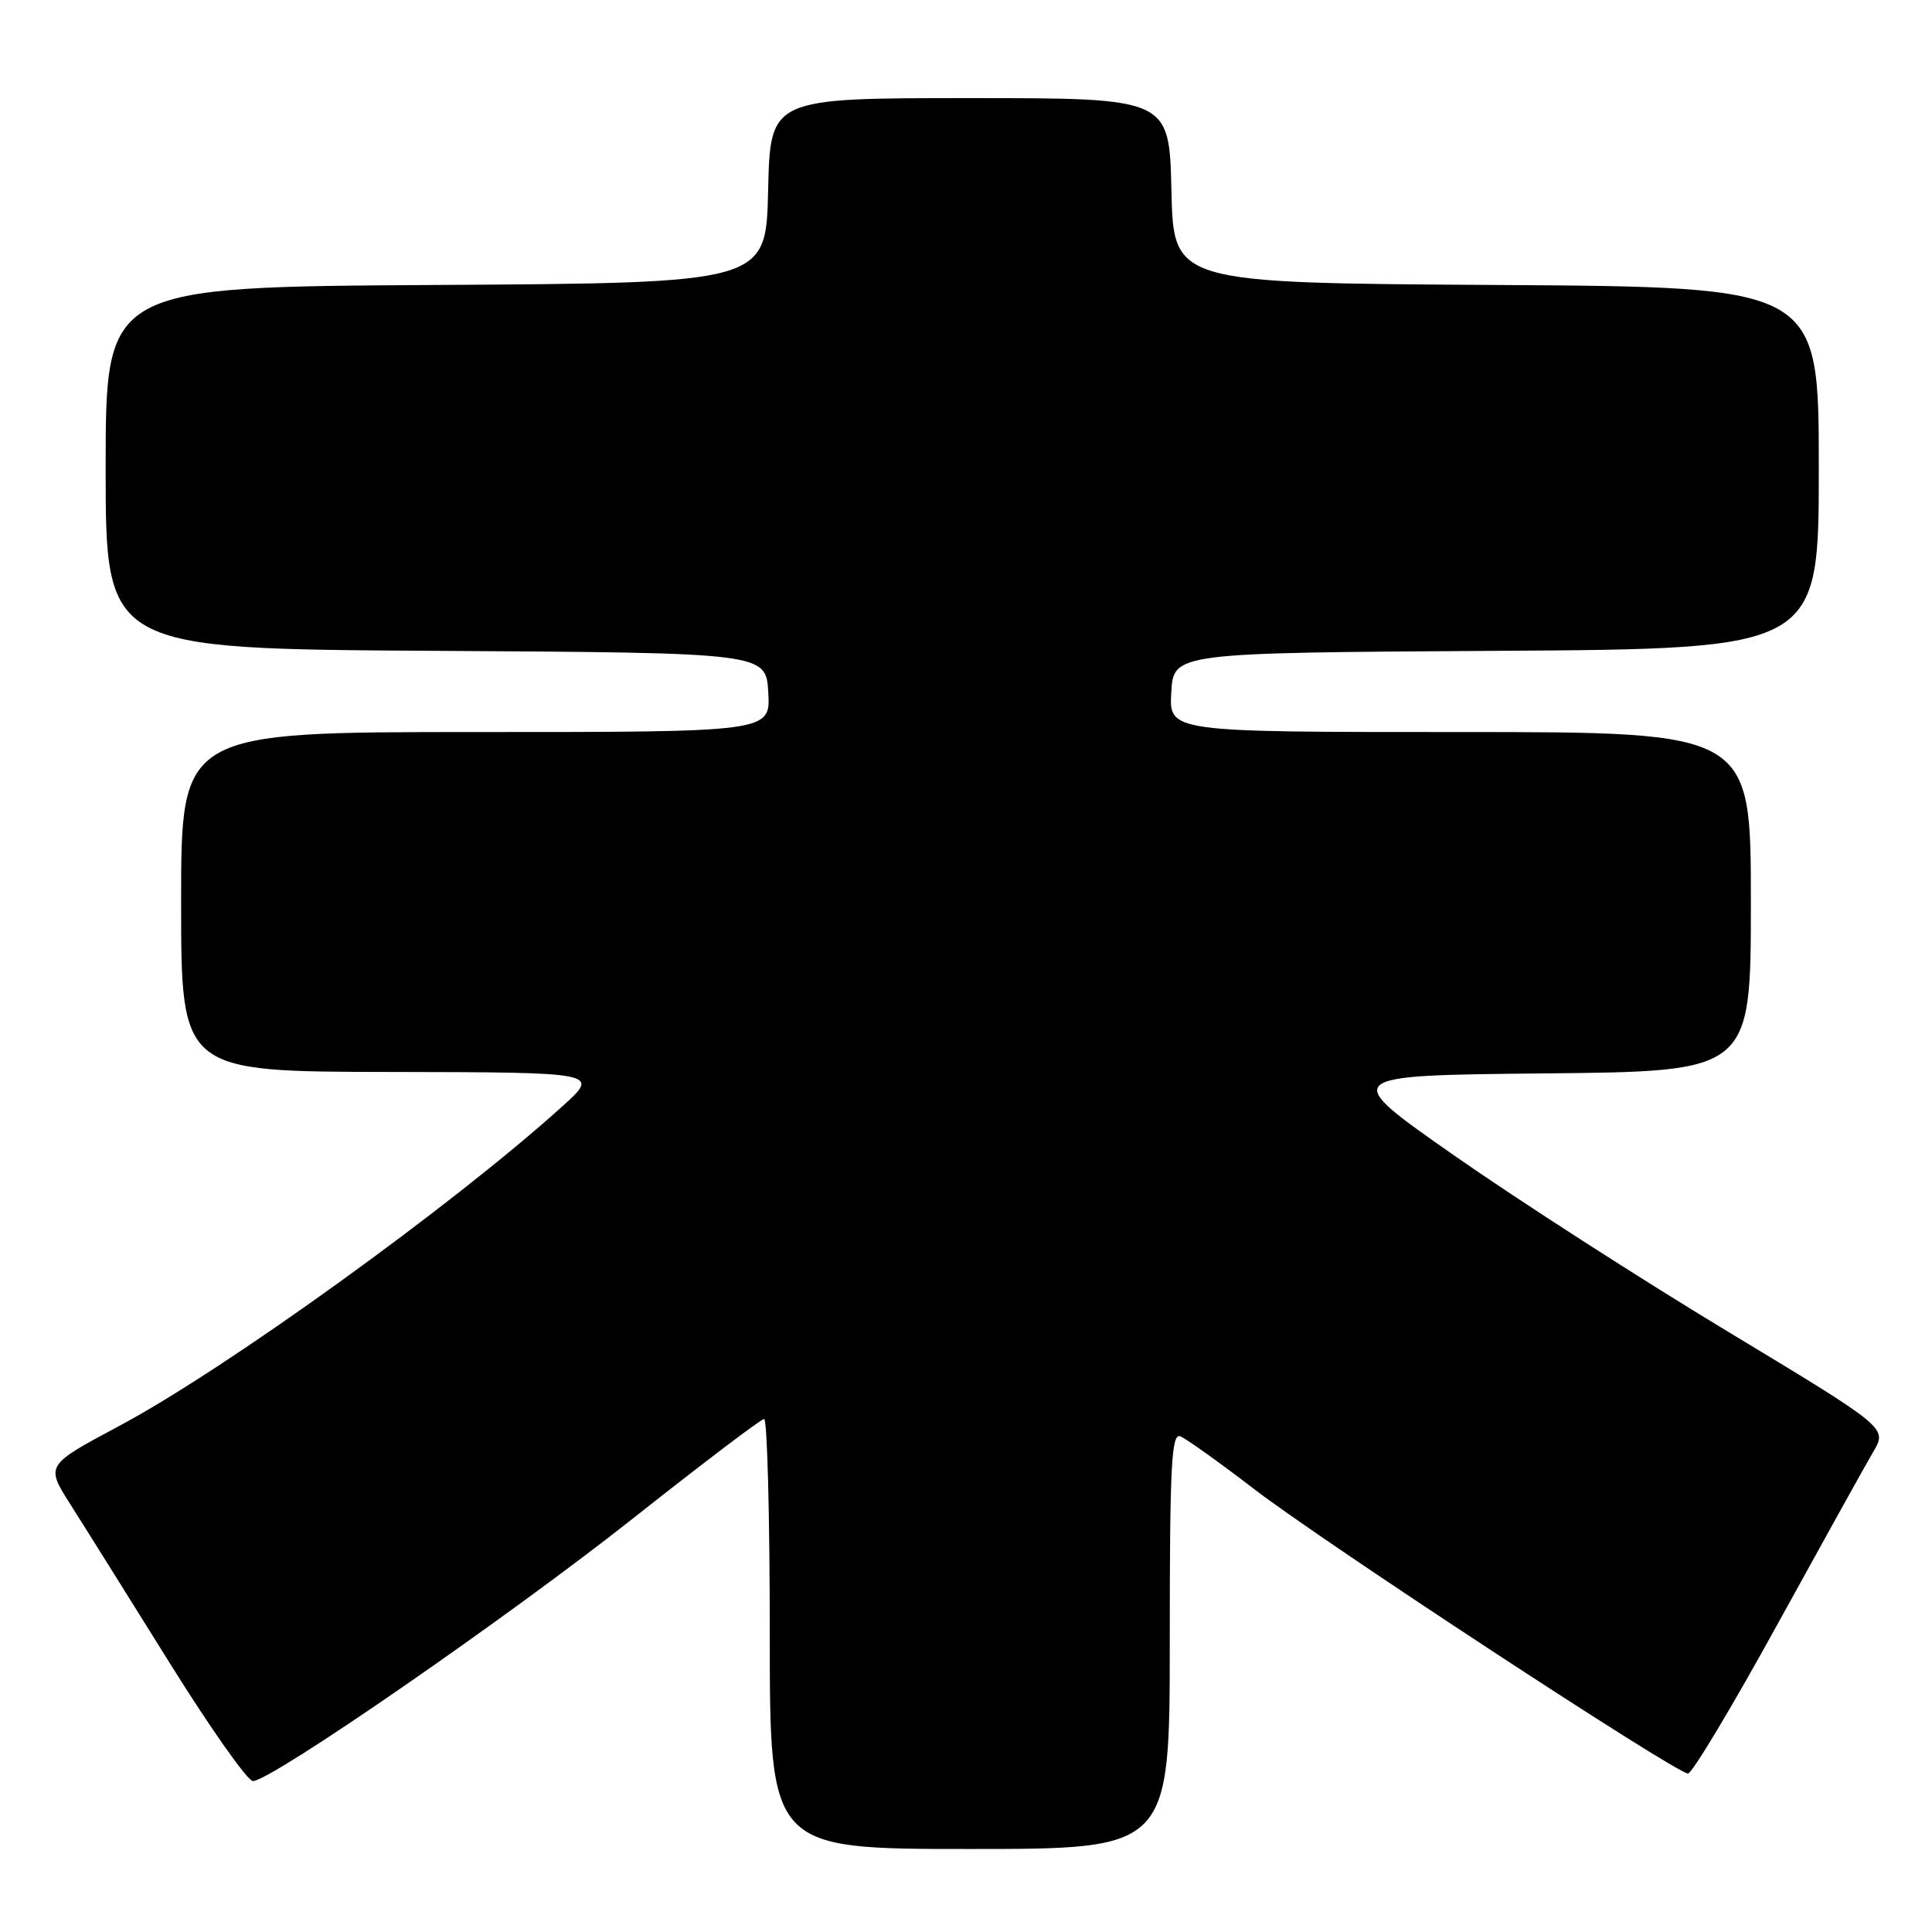 <?xml version="1.0" encoding="UTF-8" standalone="no"?>
<!DOCTYPE svg PUBLIC "-//W3C//DTD SVG 1.1//EN" "http://www.w3.org/Graphics/SVG/1.1/DTD/svg11.dtd" >
<svg xmlns="http://www.w3.org/2000/svg" xmlns:xlink="http://www.w3.org/1999/xlink" version="1.1" viewBox="0 0 256 256">
 <g >
 <path fill="currentColor"
d=" M 155.00 217.39 C 155.00 194.26 155.22 189.87 156.39 190.32 C 157.15 190.61 161.54 193.75 166.14 197.28 C 175.26 204.30 222.09 235.00 223.67 235.00 C 224.21 235.00 229.54 226.11 235.51 215.25 C 241.49 204.39 247.21 194.08 248.23 192.35 C 250.08 189.20 250.08 189.20 229.01 176.48 C 217.42 169.49 201.09 158.98 192.72 153.13 C 177.50 142.50 177.50 142.50 204.75 142.23 C 232.00 141.97 232.00 141.97 232.00 119.48 C 232.00 97.00 232.00 97.00 193.45 97.00 C 154.90 97.00 154.90 97.00 155.20 91.75 C 155.50 86.50 155.50 86.50 198.25 86.24 C 241.00 85.98 241.00 85.98 241.00 62.00 C 241.00 38.02 241.00 38.02 198.25 37.76 C 155.50 37.50 155.50 37.50 155.22 25.25 C 154.94 13.00 154.94 13.00 128.50 13.00 C 102.06 13.00 102.06 13.00 101.78 25.25 C 101.50 37.50 101.50 37.50 57.75 37.76 C 14.00 38.02 14.00 38.02 14.00 62.00 C 14.00 85.98 14.00 85.98 57.75 86.24 C 101.50 86.50 101.50 86.50 101.80 91.75 C 102.10 97.00 102.10 97.00 63.05 97.00 C 24.00 97.00 24.00 97.00 24.00 119.50 C 24.00 142.00 24.00 142.00 51.75 142.04 C 79.50 142.09 79.50 142.09 74.50 146.61 C 59.94 159.76 29.91 181.42 15.77 188.96 C 6.04 194.16 6.04 194.16 9.32 199.33 C 11.13 202.17 17.02 211.59 22.42 220.25 C 27.81 228.91 32.81 236.00 33.51 236.00 C 35.92 236.00 67.46 214.20 84.00 201.10 C 93.08 193.92 100.84 188.03 101.25 188.02 C 101.66 188.01 102.00 200.82 102.00 216.50 C 102.00 245.00 102.00 245.00 128.50 245.00 C 155.00 245.00 155.00 245.00 155.00 217.39 Z "/>
</g>
</svg>